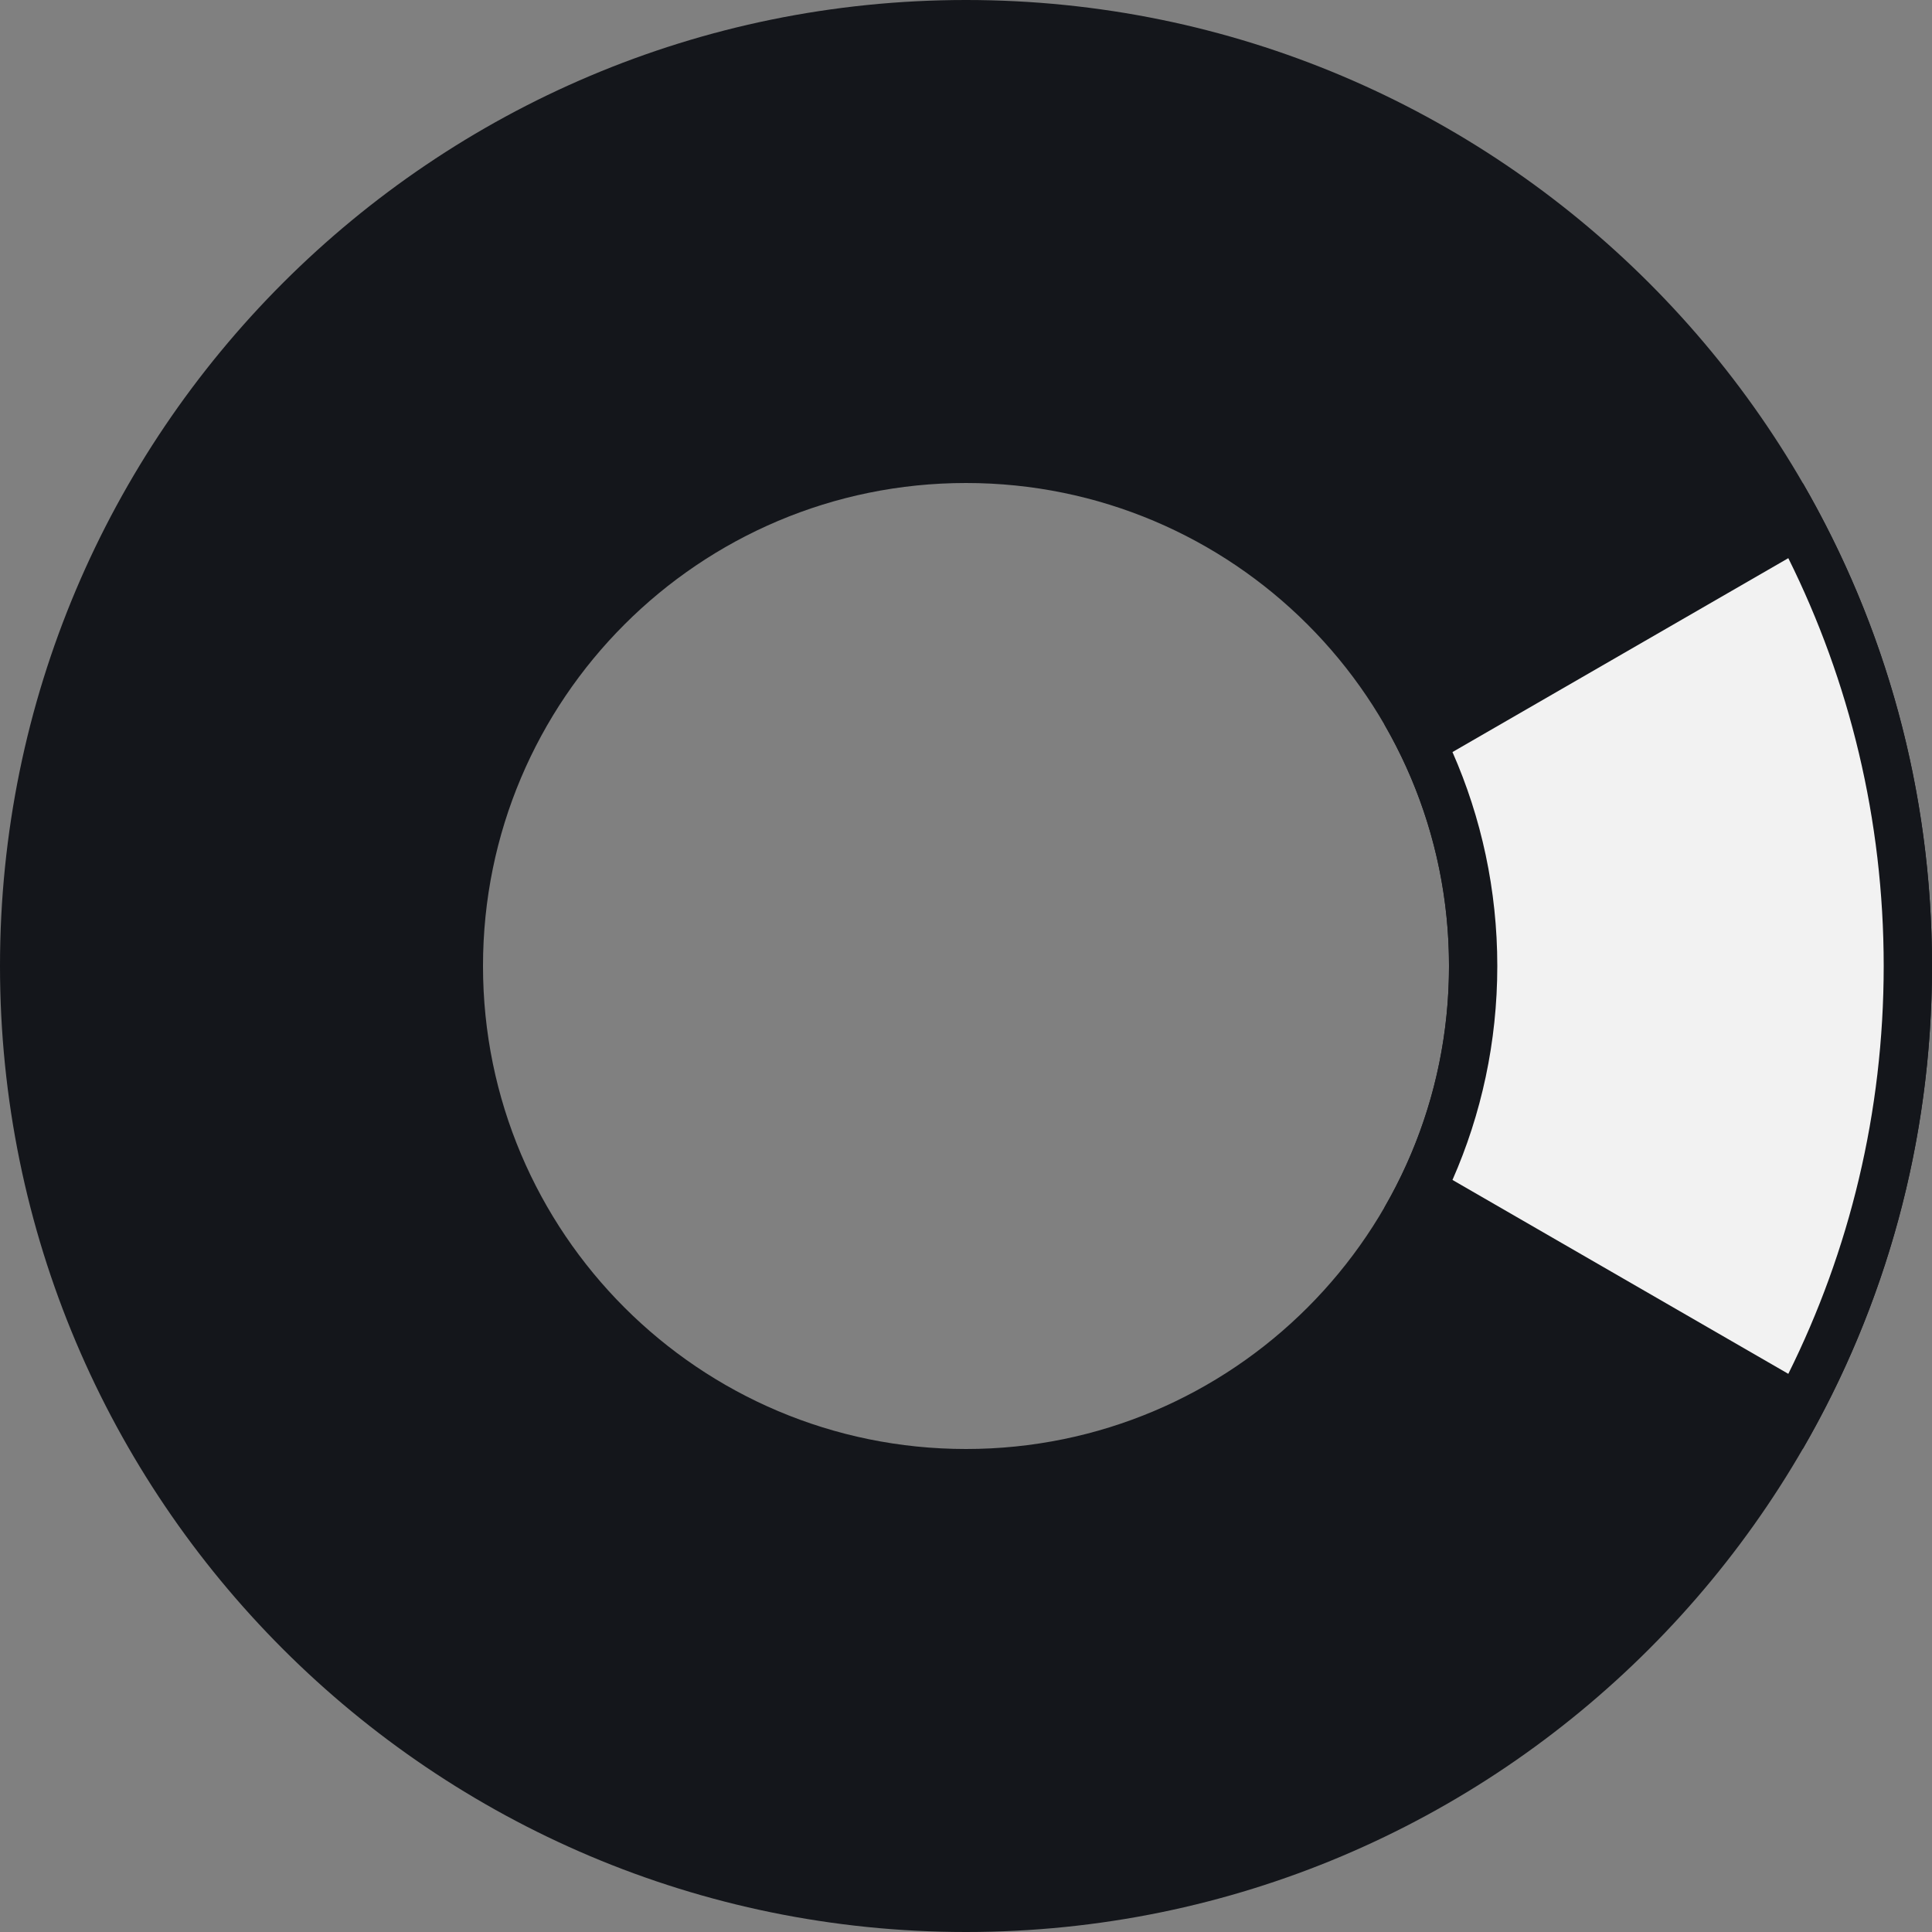 <svg width="200" height="200" viewBox="0 0 200 200" fill="none" xmlns="http://www.w3.org/2000/svg">
<rect x="0" y="0" width="200" height="200" fill="#808080" stroke="none"/>
<path fill-rule="evenodd" clip-rule="evenodd" d="M100 200C155.228 200 200 155.228 200 100C200 44.772 155.228 0 100 0C44.772 0 0 44.772 0 100C0 155.228 44.772 200 100 200ZM100 150C127.614 150 150 127.614 150 100C150 72.386 127.614 50 100 50C72.386 50 50 72.386 50 100C50 127.614 72.386 150 100 150Z" fill="#14161B"/>
<path fill-rule="evenodd" clip-rule="evenodd" d="M186.617 49.992L143.309 74.996C147.564 82.351 150 90.891 150 100C150 109.109 147.564 117.649 143.309 125.004L186.617 150.008C195.129 135.298 200 118.218 200 100C200 81.782 195.129 64.702 186.617 49.992Z" fill="#14161B"/>
<path fill-rule="evenodd" clip-rule="evenodd" d="M185.126 57.781L150.359 77.853C153.343 84.629 155 92.121 155 100C155 107.879 153.343 115.371 150.359 122.147L185.126 142.219C191.447 129.501 195 115.166 195 100C195 84.835 191.447 70.499 185.126 57.781Z" fill="#F2F2F2"/>
</svg>
